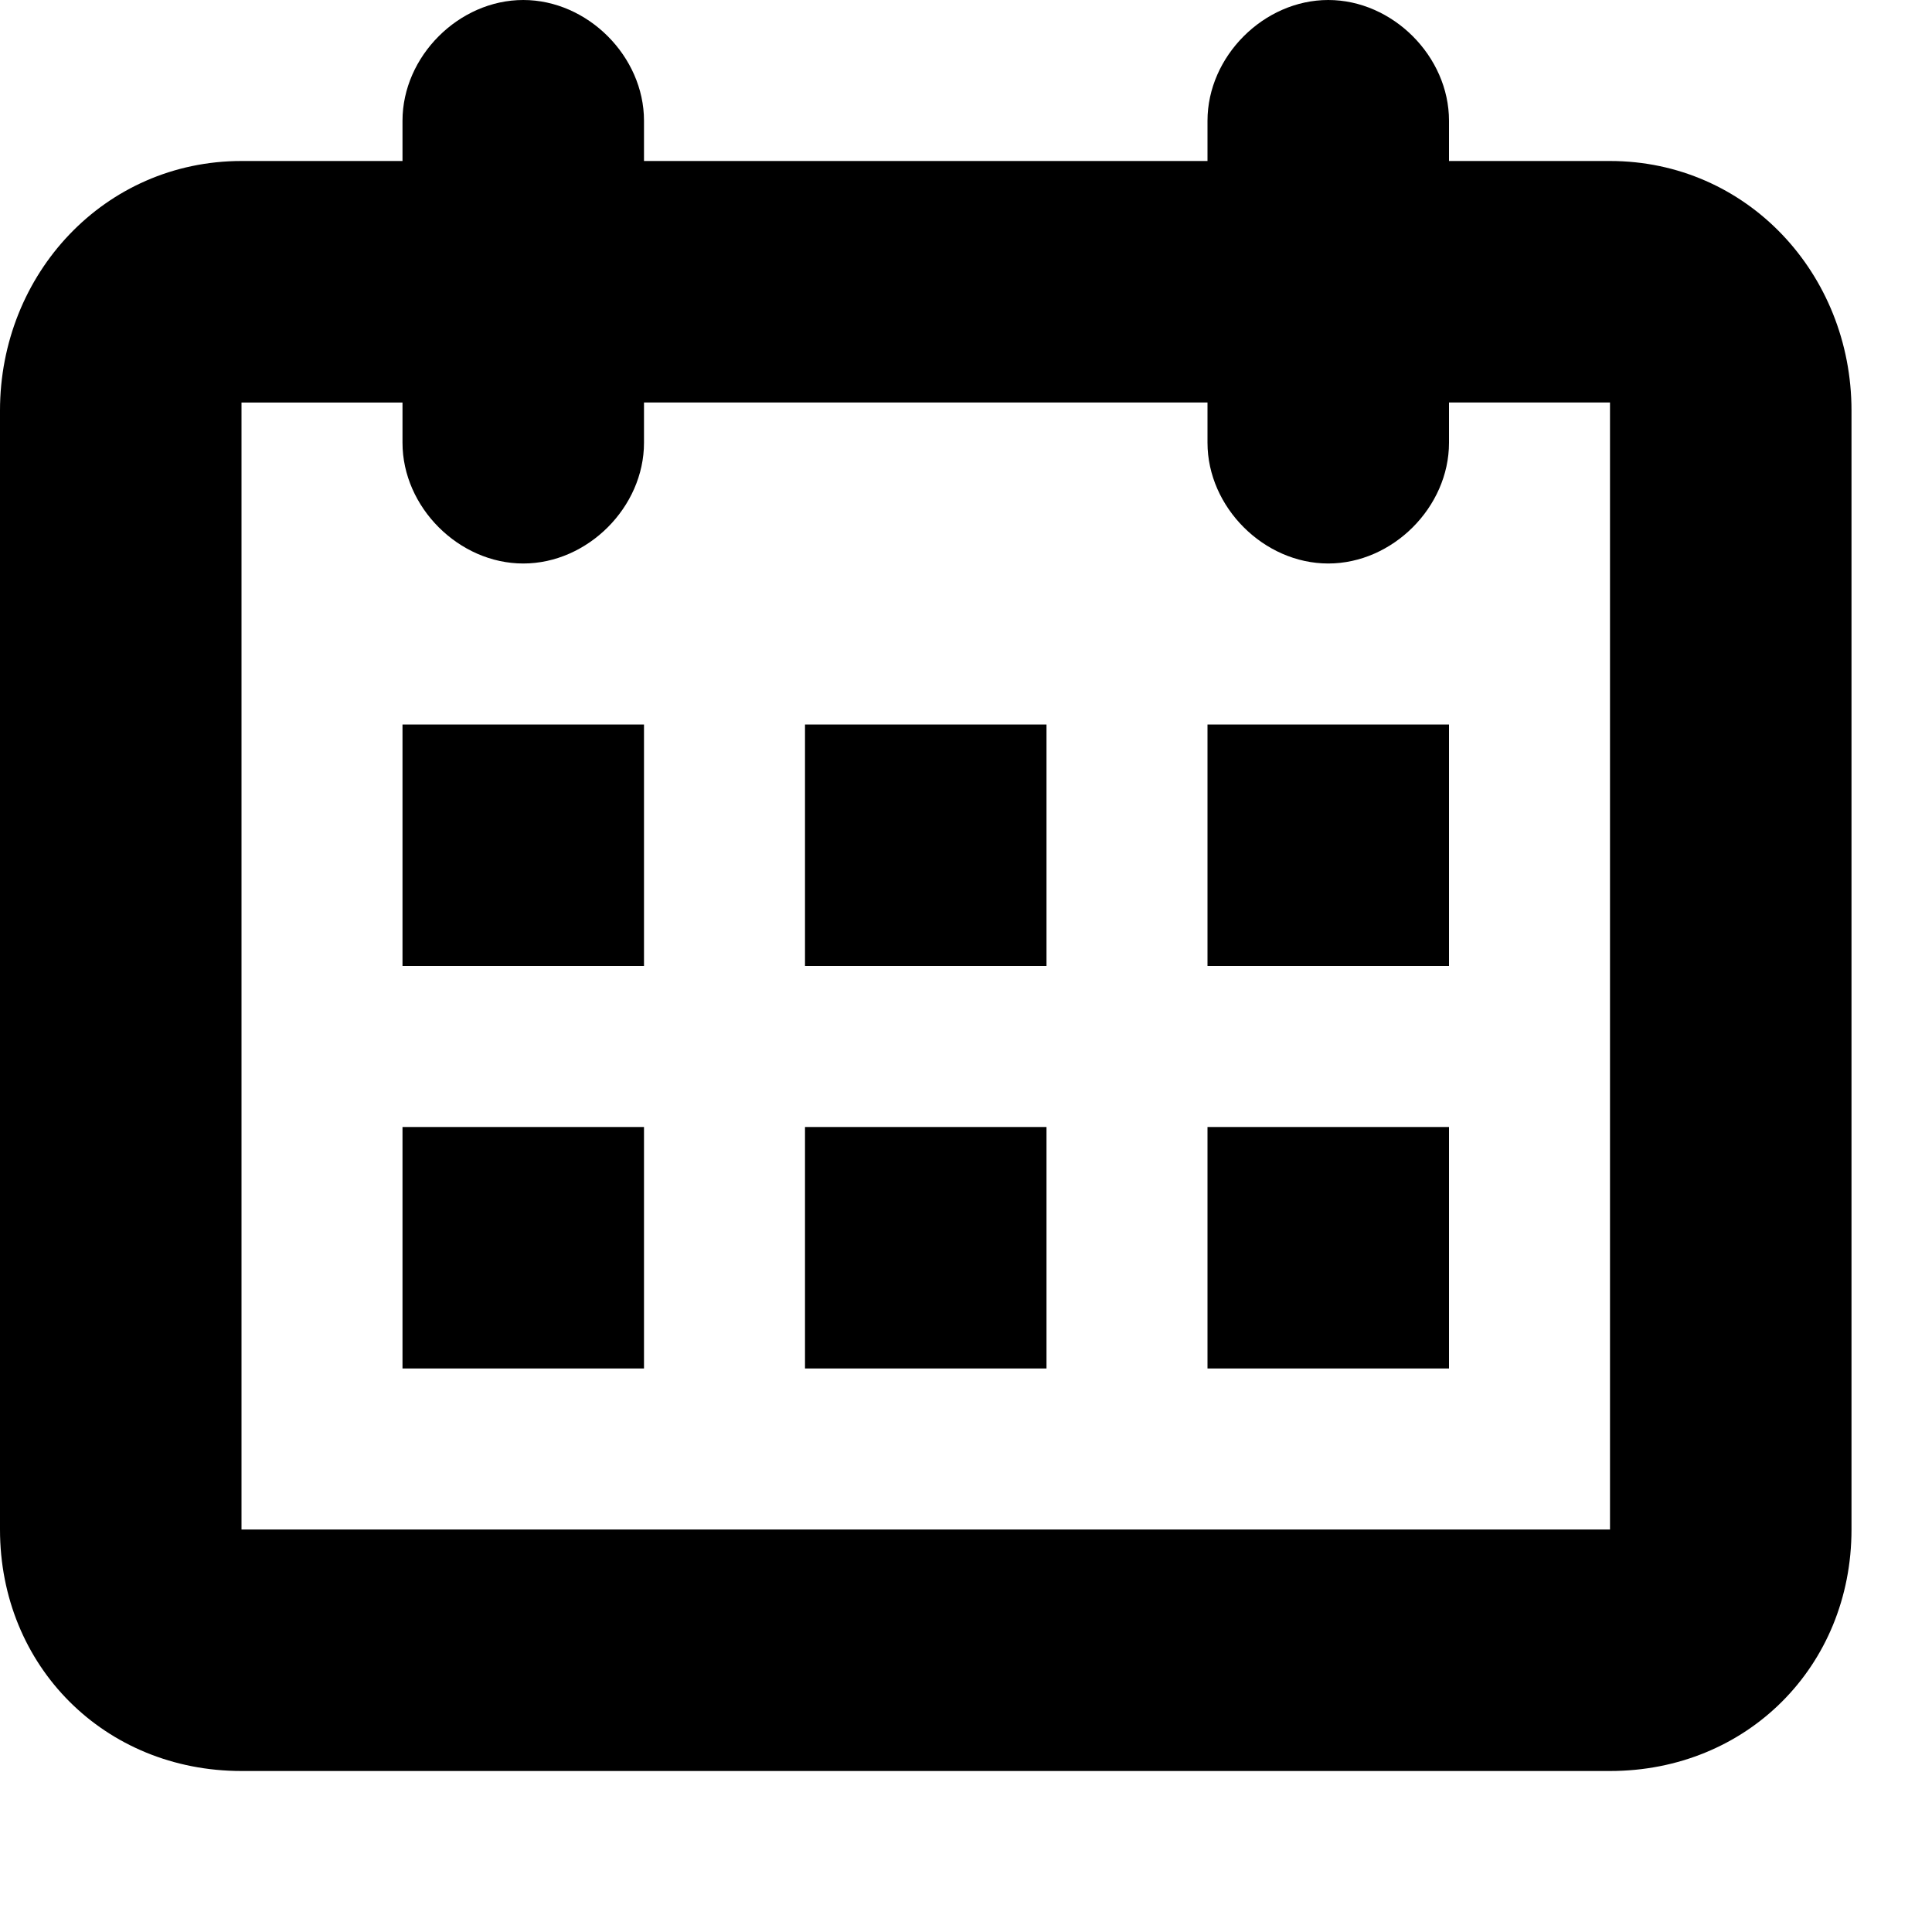 <svg xmlns="http://www.w3.org/2000/svg" xmlns:xlink="http://www.w3.org/1999/xlink" version="1.1" id="Layer_1" x="0" y="0" viewBox="-987 989 24 24" enable-background="new -987 989 24 24" xml:space="preserve">
  <path d="M-967 991h-2v-0.5c0-0.8-0.7-1.5-1.5-1.5s-1.5 0.7-1.5 1.5v0.5h-7v-0.5c0-0.8-0.7-1.5-1.5-1.5s-1.5 0.7-1.5 1.5v0.5h-2c-1.7 0-3 1.4-3 3.1v13.9c0 1.7 1.3 3 3 3h17c1.7 0 3-1.3 3-3v-13.9C-964 992.4-965.3 991-967 991zM-967 1008h-17v-14h2v0.5c0 0.8 0.7 1.5 1.5 1.5s1.5-0.7 1.5-1.5V994h7v0.5c0 0.8 0.7 1.5 1.5 1.5s1.5-0.7 1.5-1.5V994h2V1008zM-982 1001h3v-3h-3V1001zM-982 1006h3v-3h-3V1006zM-977 1006h3v-3h-3V1006zM-972 1001h3v-3h-3V1001zM-977 1001h3v-3h-3V1001zM-972 1006h3v-3h-3V1006z"/>
</svg>
